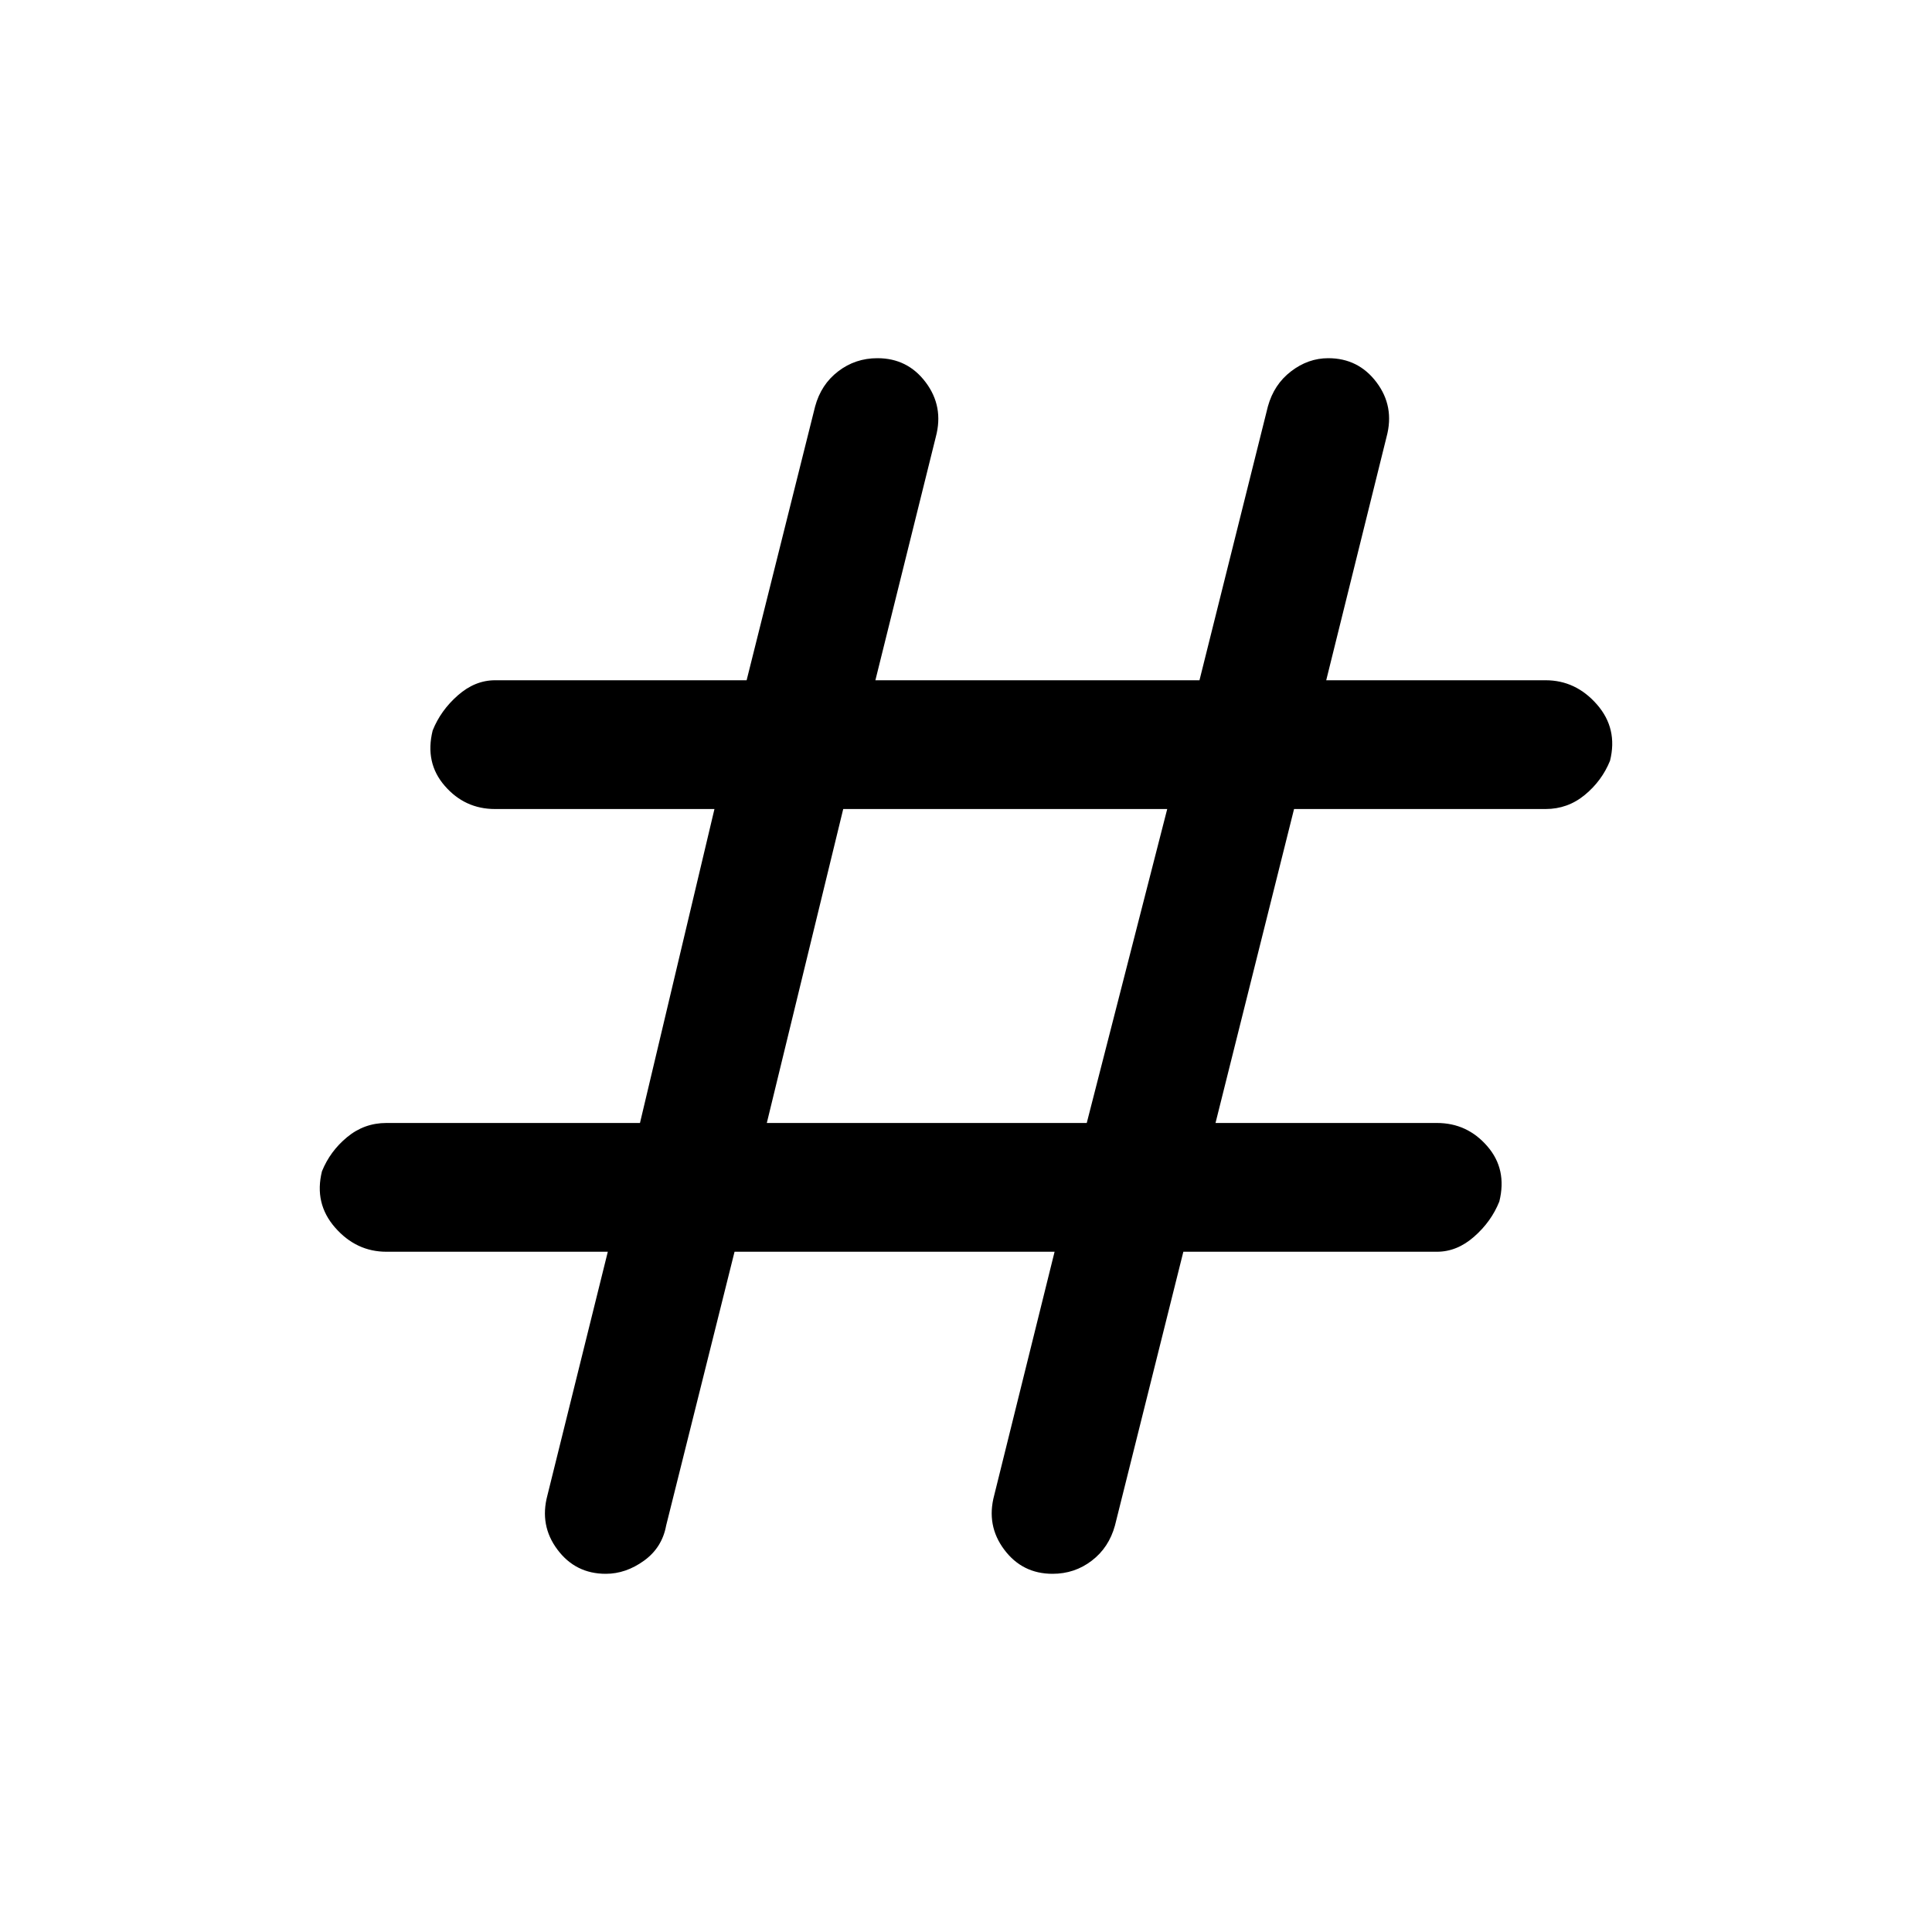 <svg xmlns="http://www.w3.org/2000/svg" height="20" width="20"><path d="m7.604 12.958-.708 2.834q-.042.229-.229.364-.188.136-.396.136-.313 0-.5-.25-.188-.25-.104-.563l.625-2.521H4q-.312 0-.531-.25-.219-.25-.136-.583.084-.208.261-.354T4 11.625h2.625l.771-3.25H5.125q-.313 0-.521-.24-.208-.239-.125-.573.083-.208.261-.364.177-.156.385-.156h2.604l.709-2.834q.062-.229.239-.364.177-.136.406-.136.313 0 .5.25.188.25.105.563l-.626 2.521h3.355l.708-2.834q.063-.229.24-.364.177-.136.385-.136.312 0 .5.25t.104.563l-.625 2.521H16q.312 0 .531.25.219.25.136.583-.084.208-.261.354T16 8.375h-2.604l-.813 3.25h2.292q.313 0 .521.24.208.239.125.573-.083.208-.261.364-.177.156-.385.156H12.25l-.708 2.834q-.063.229-.24.364-.177.136-.406.136-.313 0-.5-.25-.188-.25-.104-.563l.625-2.521Zm.334-1.333h3.312l.833-3.25H8.729Z"/></svg>